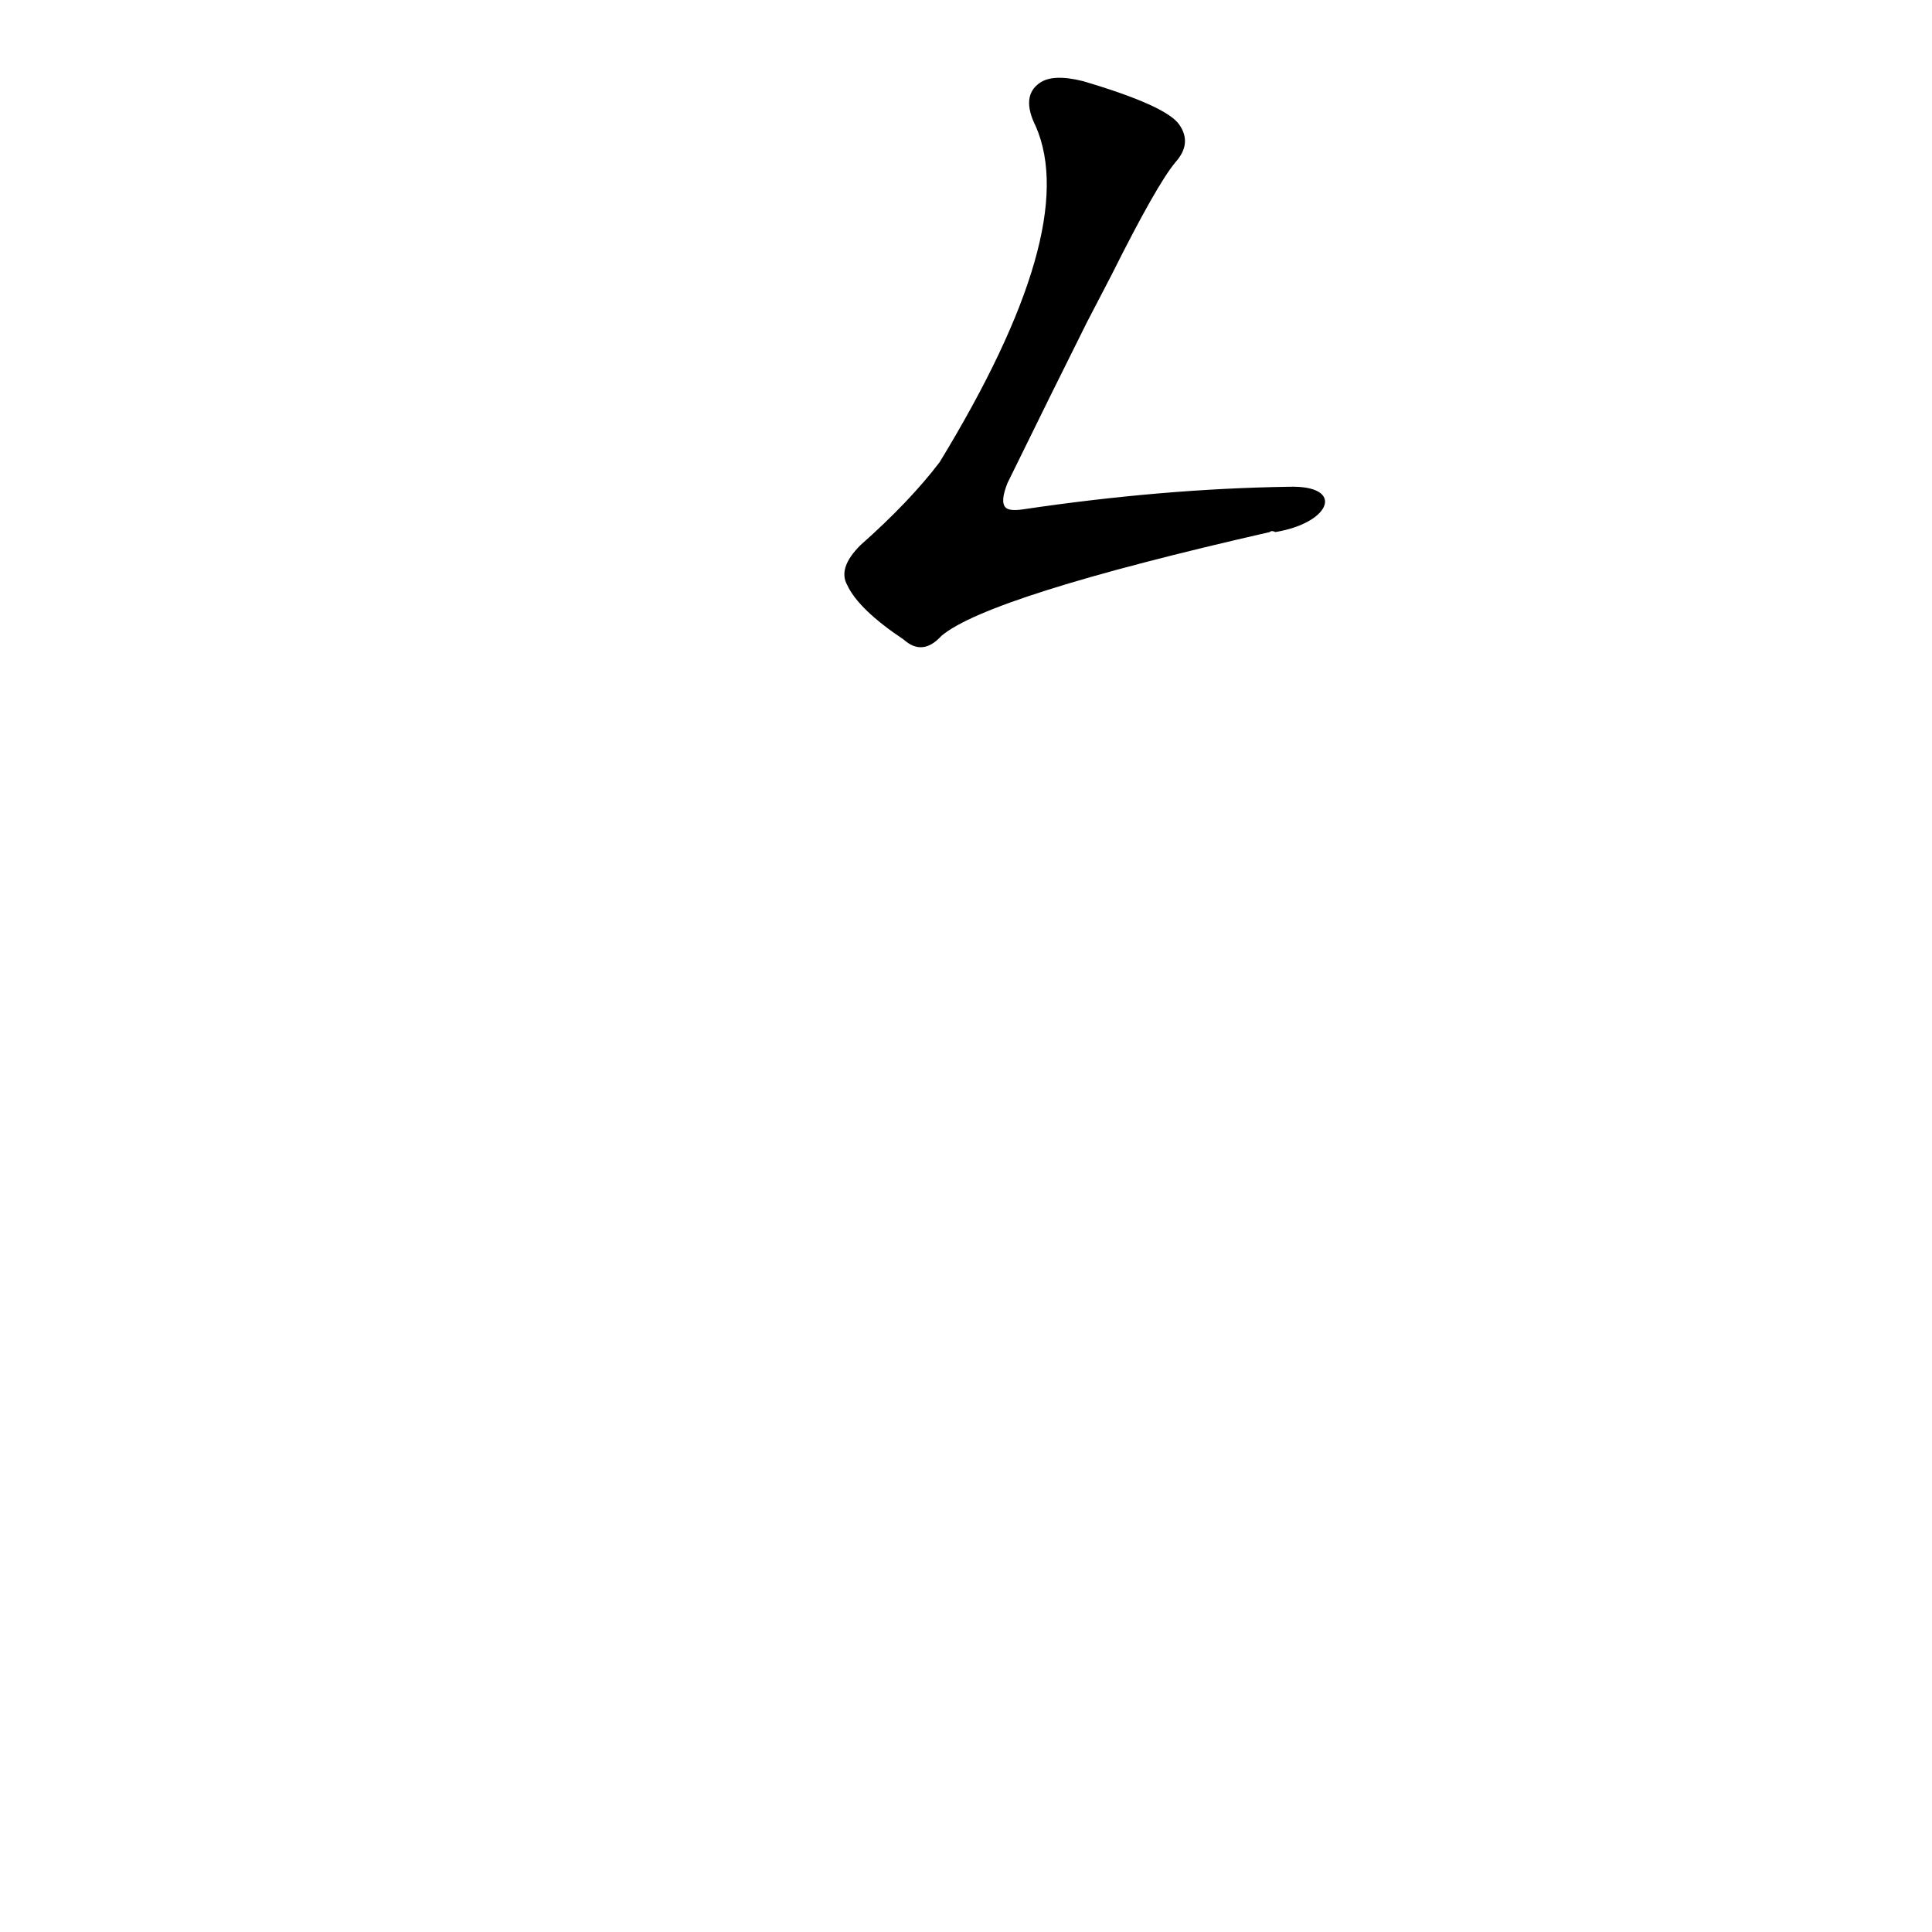 <?xml version='1.0' encoding='utf-8'?>
<svg xmlns="http://www.w3.org/2000/svg" version="1.1" viewBox="0 0 1024 1024"><g transform="scale(1, -1) translate(0, -900)"><path d="M 589 754 Q 613 802 623 814 Q 632 824 625 834 Q 618 844 574 857 Q 558 861 551 856 Q 541 849 549 833 Q 573 778 498 655 Q 482 634 456 611 Q 444 599 449 590 Q 455 577 479 561 Q 489 552 499 563 Q 524 584 673 618 Q 674 619 676 618 C 706 623 713 643 683 642 Q 616 641 542 630 Q 535 629 533 631 Q 530 634 534 644 Q 558 693 576 729 L 589 754 Z" fill="black" /></g></svg>
